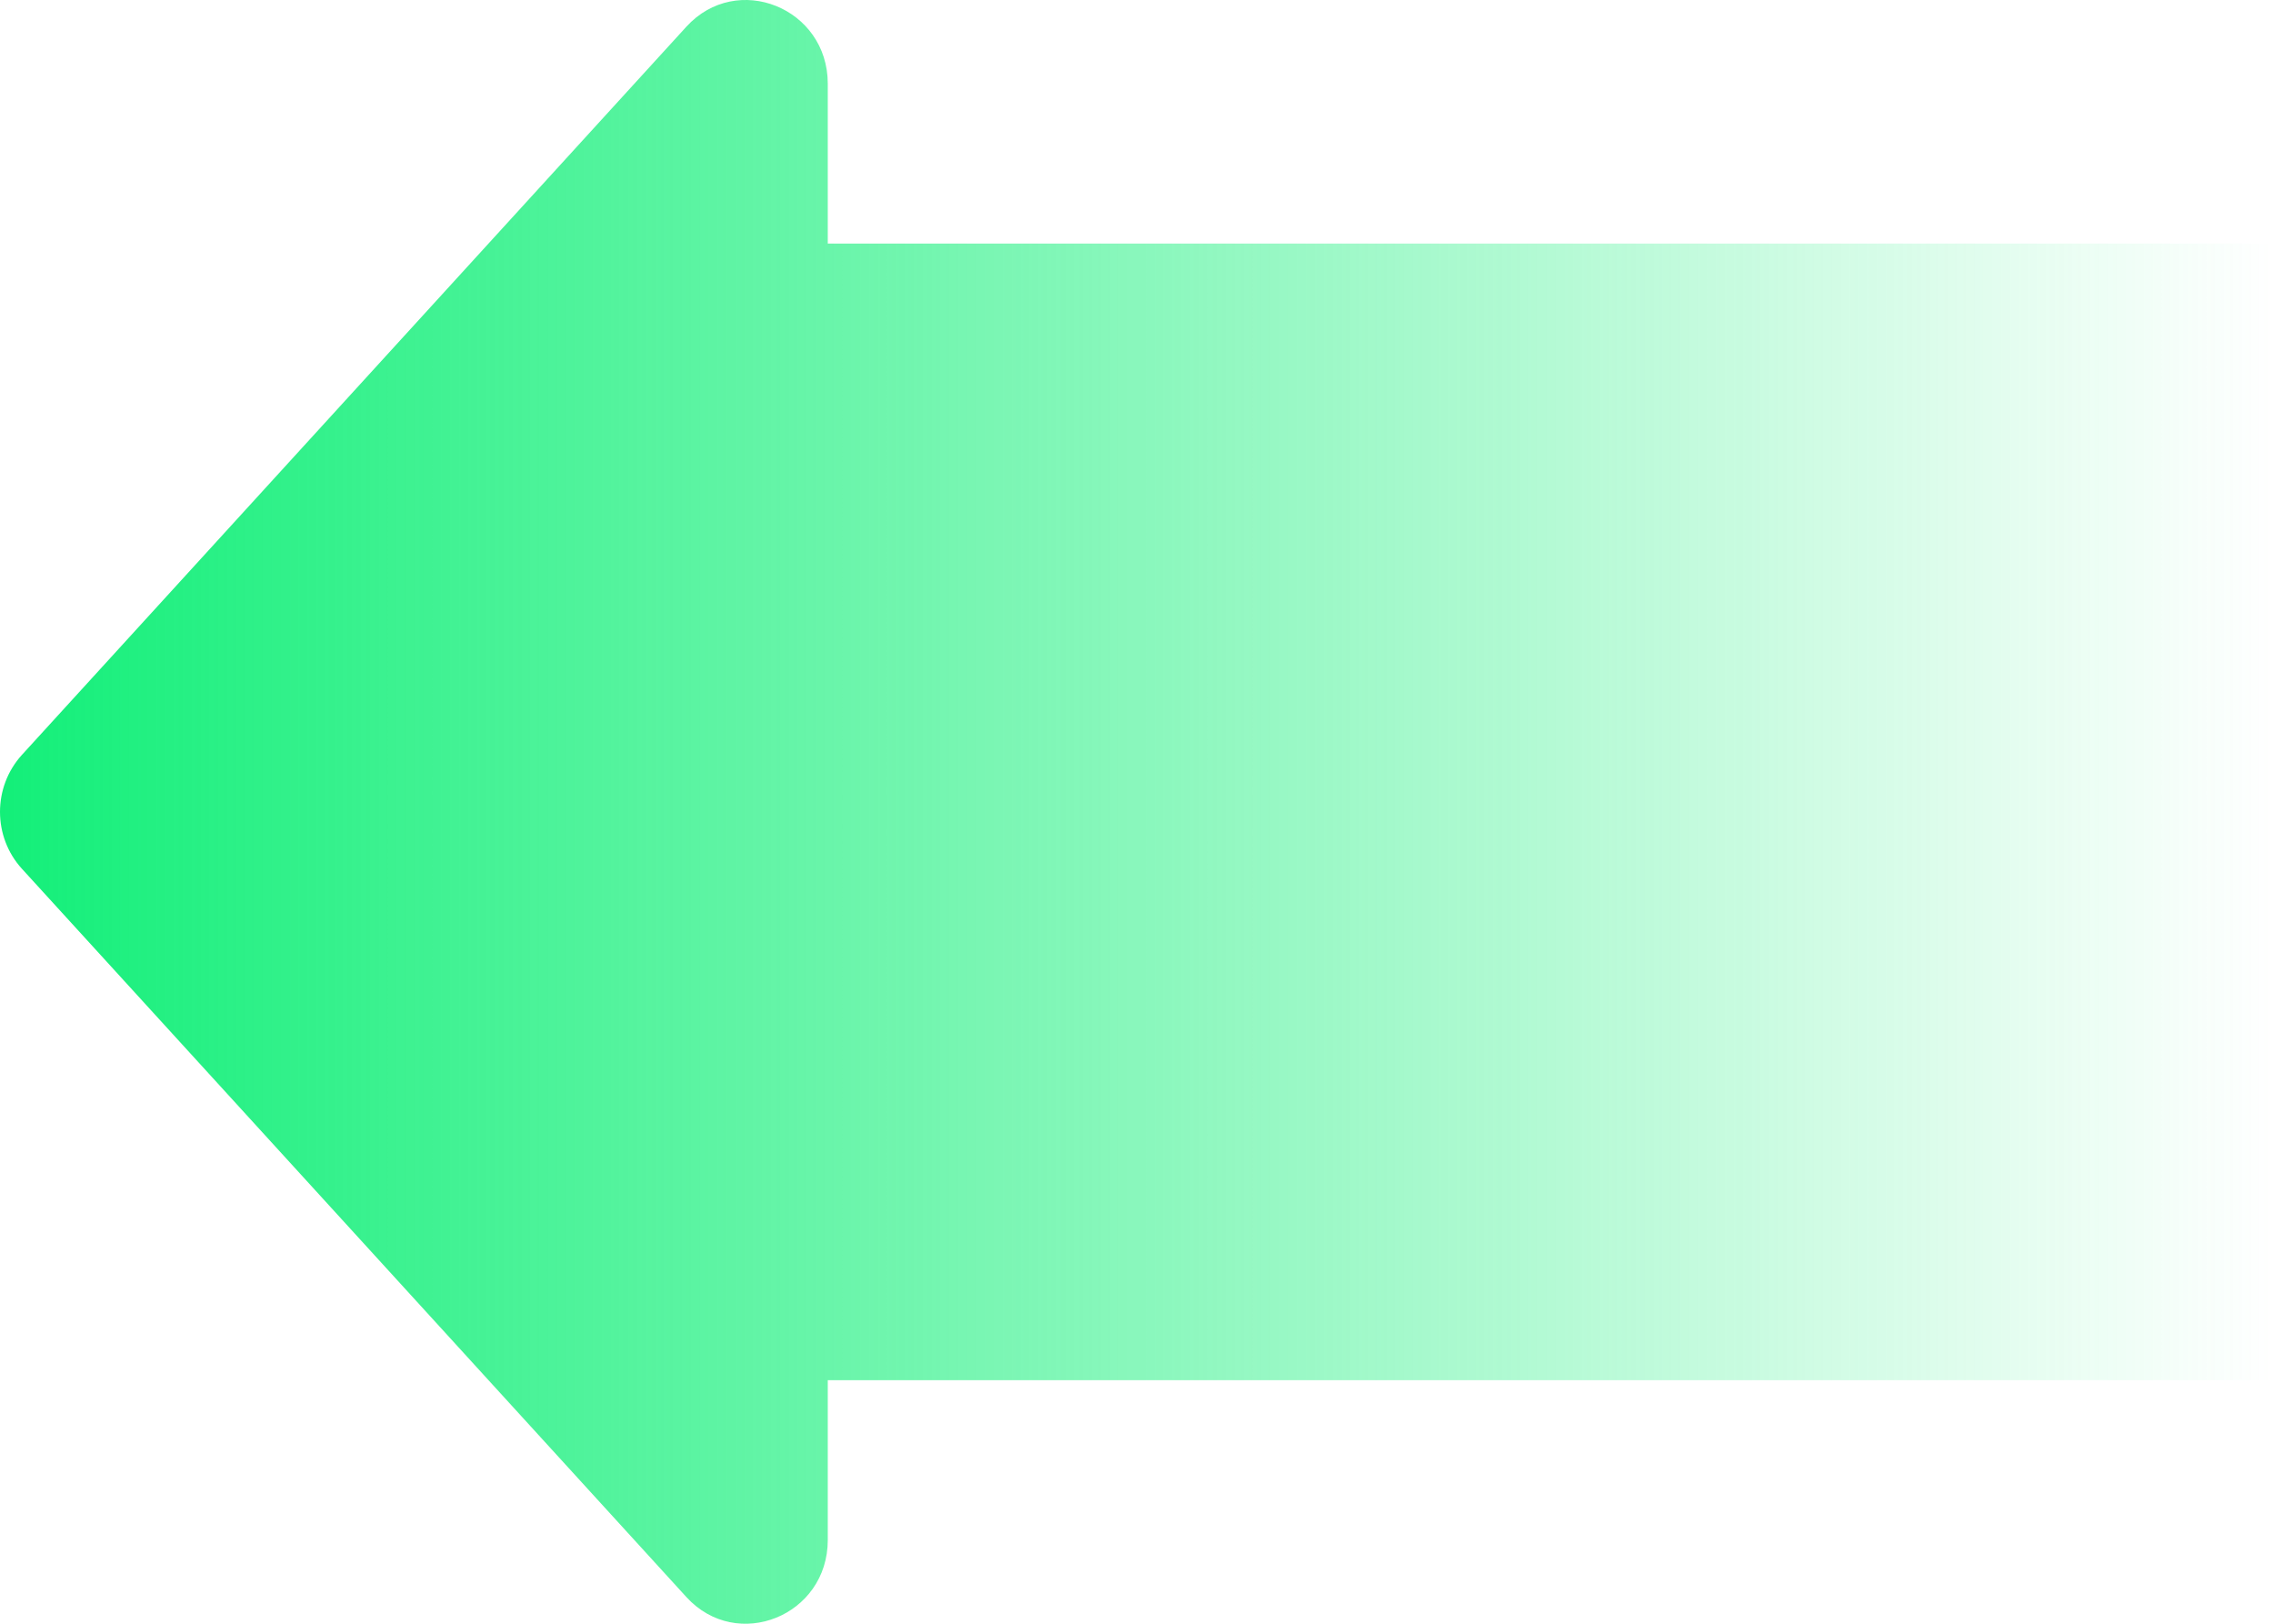 <svg width="28" height="20" viewBox="0 0 28 20" fill="none" xmlns="http://www.w3.org/2000/svg">
    <defs>
        <linearGradient id="paint0_linear_7167_5115" x1="-6.11245e-05" y1="10" x2="28" y2="10"
            gradientUnits="userSpaceOnUse">
            <stop stop-color="#13EF79" />
            <stop offset="1" stop-color="#13EF79" stop-opacity="0" />
        </linearGradient>
    </defs>
    <path fill-rule="evenodd" clip-rule="evenodd"
        d="M0.27 10.701C-0.09 10.306 -0.09 9.694 0.27 9.298L8.455 0.329C9.078 -0.354 10.197 0.097 10.197 1.031V3H28V17H10.197V18.969C10.197 19.903 9.078 20.354 8.455 19.671L0.27 10.701Z"
        fill="url(#paint0_linear_7167_5115)" />

</svg>
